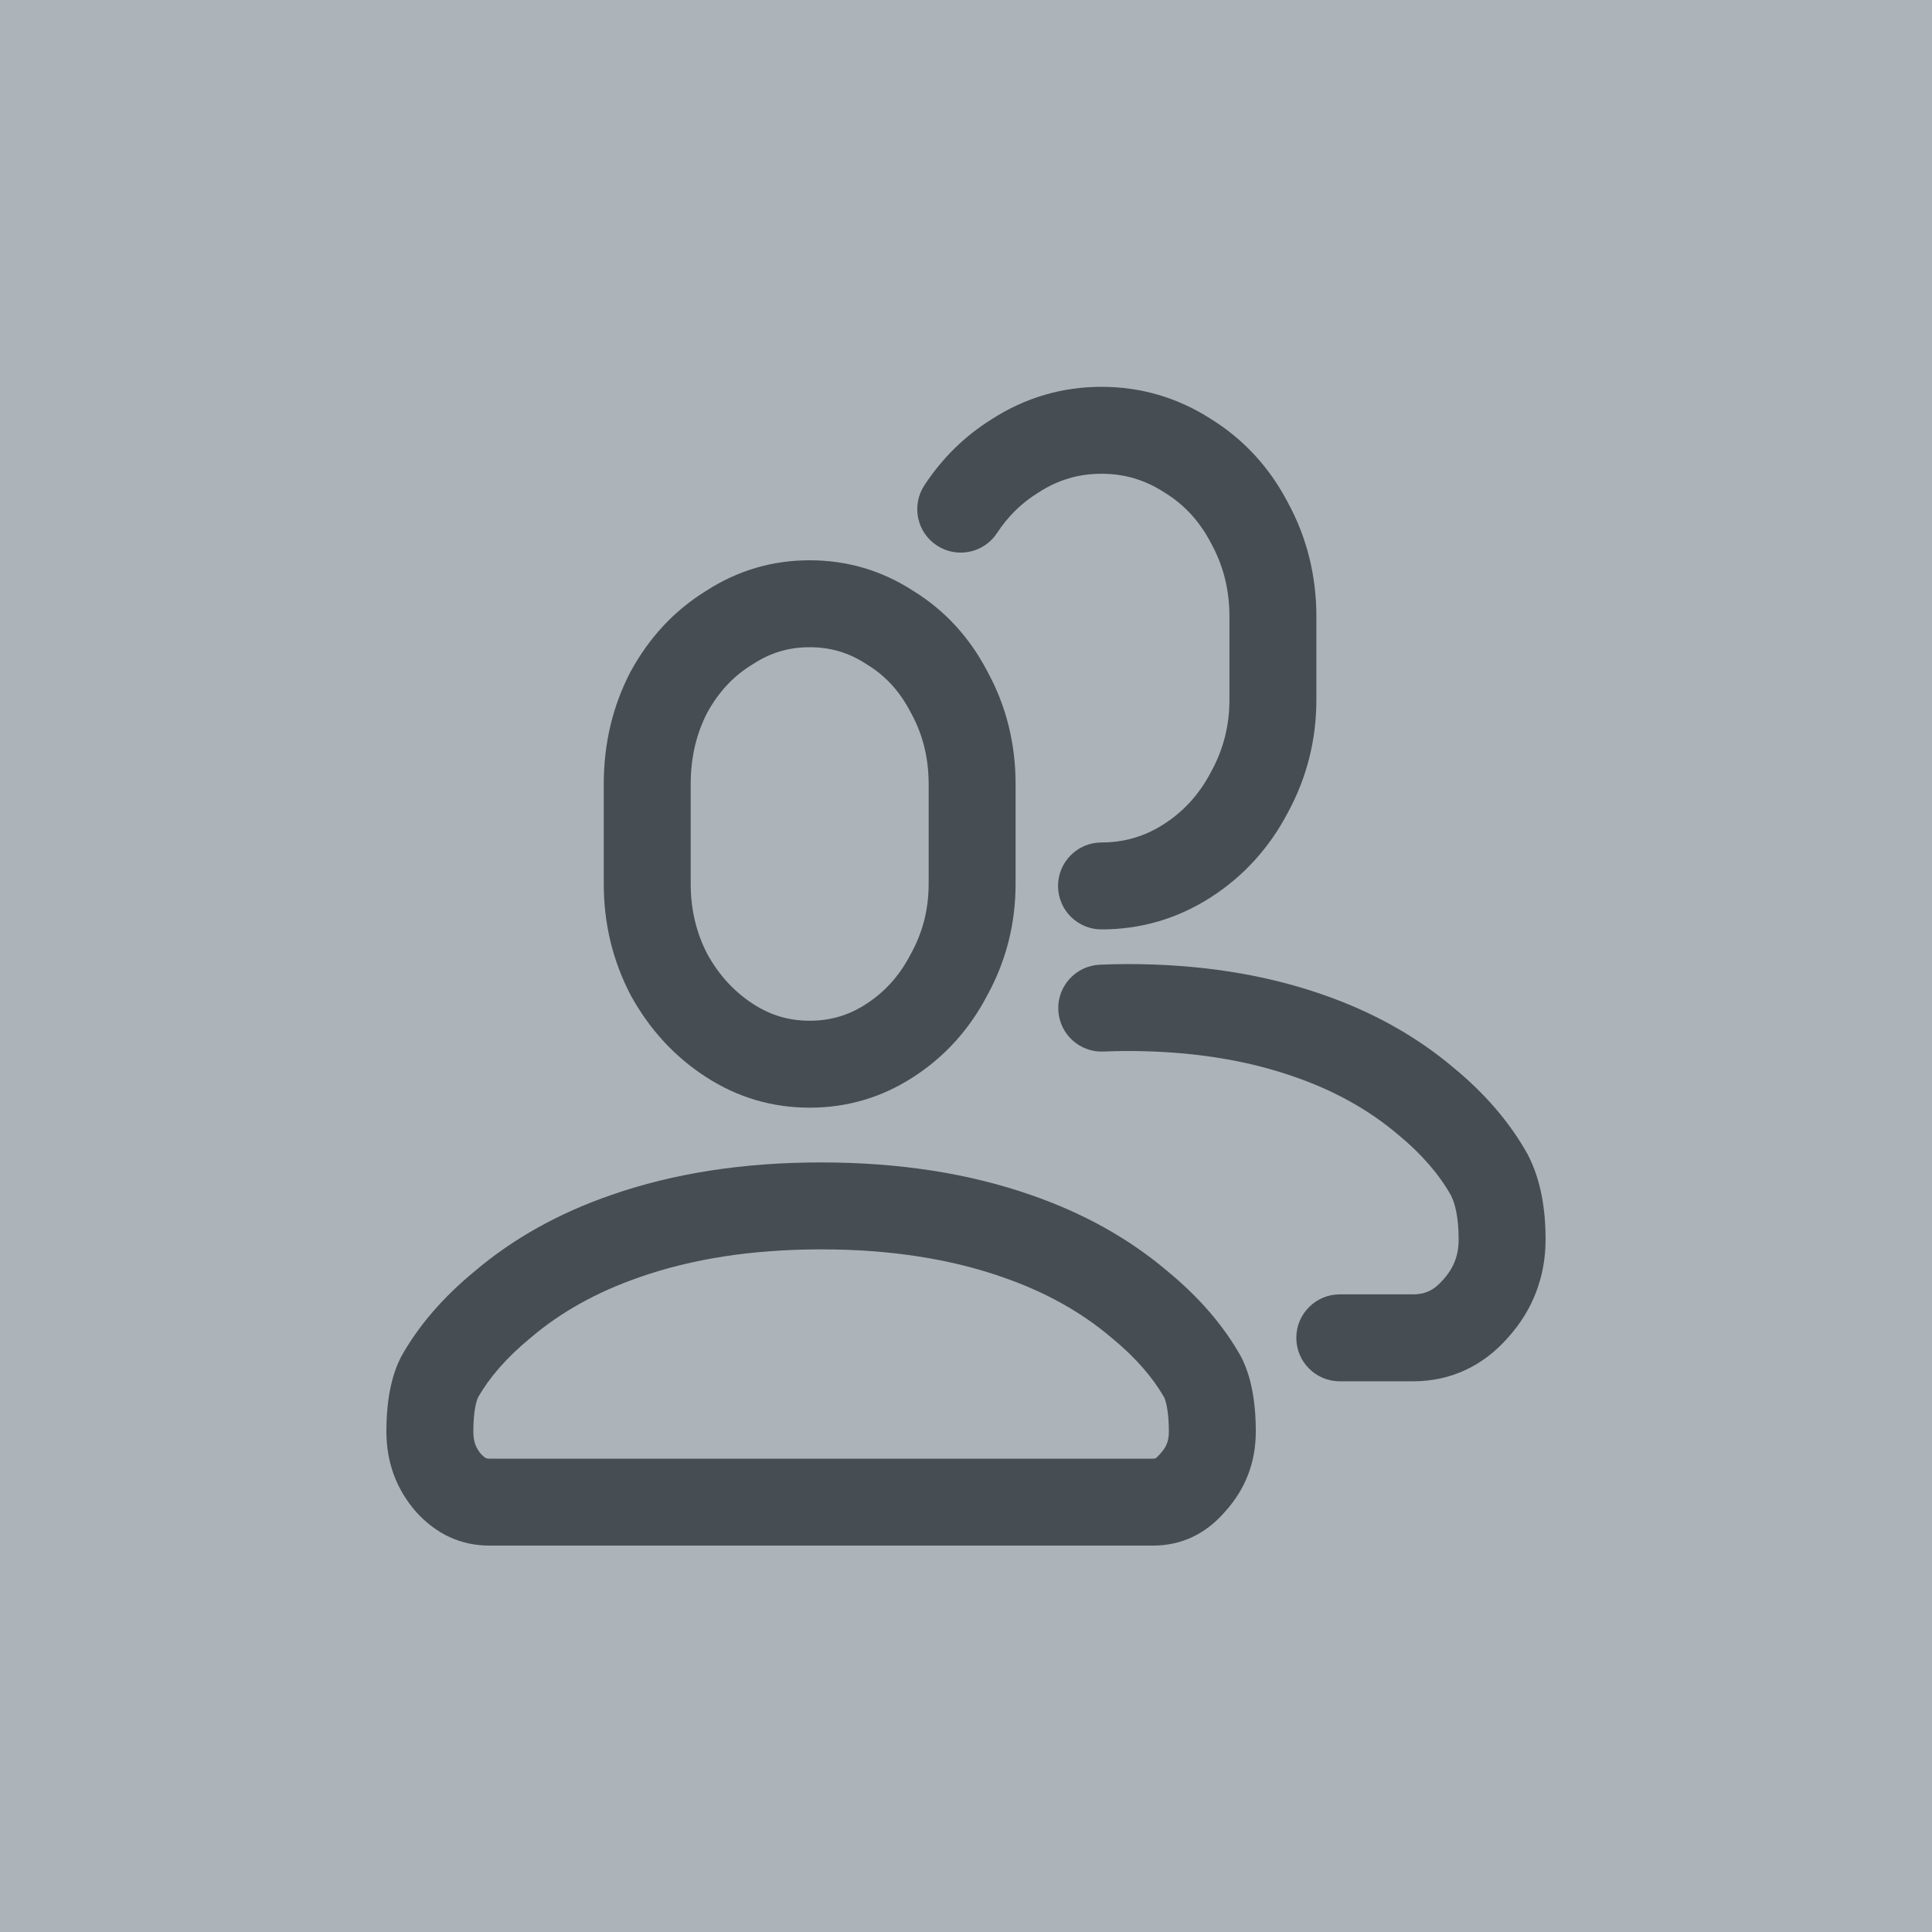 <svg width="100" height="100" viewBox="0 0 100 100" fill="none" xmlns="http://www.w3.org/2000/svg">
<rect width="100" height="100" fill="#ACB4B9"/>
<path fill-rule="evenodd" clip-rule="evenodd" d="M58.356 54.4C57.894 54.4 57.588 54.409 57.119 54.429C55.878 54.481 54.829 53.516 54.777 52.275C54.725 51.033 55.69 49.985 56.931 49.933C57.44 49.911 57.812 49.9 58.356 49.9C62.033 49.9 65.411 50.414 68.463 51.48C71.03 52.368 73.302 53.627 75.247 55.273C76.845 56.591 78.133 58.07 79.056 59.723L79.074 59.755L79.091 59.787C79.75 61.064 79.999 62.567 79.999 64.154C79.999 66.072 79.344 67.797 78.064 69.222C76.784 70.688 75.103 71.496 73.147 71.496H69.347C68.104 71.496 67.097 70.489 67.097 69.246C67.097 68.003 68.104 66.996 69.347 66.996H73.147C73.739 66.996 74.208 66.8 74.68 66.256L74.695 66.239L74.71 66.222C75.245 65.629 75.499 64.976 75.499 64.154C75.499 63.018 75.318 62.304 75.106 61.88C74.498 60.802 73.605 59.75 72.375 58.737L72.349 58.717L72.35 58.716C70.866 57.459 69.089 56.458 66.988 55.731L66.981 55.729L66.981 55.729C64.483 54.856 61.617 54.4 58.356 54.4Z" fill="#464E53"/>
<path fill-rule="evenodd" clip-rule="evenodd" d="M51.348 21.688C53.066 20.583 54.971 20.022 57.014 20.022C59.056 20.022 60.962 20.583 62.679 21.688C64.383 22.745 65.712 24.202 66.658 26.007C67.648 27.826 68.136 29.811 68.136 31.922V36.206C68.136 38.286 67.644 40.25 66.658 42.061C65.713 43.865 64.389 45.334 62.699 46.427C60.977 47.541 59.064 48.106 57.014 48.106C55.771 48.106 54.764 47.099 54.764 45.856C54.764 44.614 55.771 43.606 57.014 43.606C58.196 43.606 59.26 43.292 60.255 42.648C61.278 41.987 62.081 41.105 62.679 39.96L62.689 39.941L62.699 39.922C63.323 38.781 63.636 37.555 63.636 36.206V31.922C63.636 30.524 63.318 29.279 62.699 28.146L62.689 28.127L62.679 28.108C62.086 26.972 61.294 26.122 60.295 25.505L60.275 25.493L60.255 25.48C59.26 24.836 58.196 24.522 57.014 24.522C55.832 24.522 54.768 24.836 53.772 25.48L53.752 25.493L53.732 25.505C52.888 26.026 52.182 26.712 51.608 27.588C50.926 28.627 49.531 28.916 48.492 28.235C47.453 27.553 47.164 26.158 47.846 25.119C48.767 23.715 49.937 22.564 51.348 21.688Z" fill="#464E53"/>
<path fill-rule="evenodd" clip-rule="evenodd" d="M51.884 66.103L51.884 66.103C49.218 65.171 46.109 64.667 42.5 64.667C38.891 64.667 35.782 65.171 33.116 66.103L33.102 66.108L33.102 66.108C30.864 66.881 29.012 67.932 27.486 69.226L27.461 69.247L27.436 69.268C26.18 70.301 25.316 71.33 24.742 72.329C24.663 72.507 24.5 73.021 24.5 74.092C24.5 74.616 24.629 74.939 24.894 75.257C25.05 75.423 25.142 75.467 25.157 75.474L25.159 75.474C25.17 75.48 25.213 75.5 25.339 75.5H59.661C59.734 75.5 59.773 75.493 59.786 75.49C59.793 75.489 59.797 75.487 59.798 75.487L59.8 75.486C59.801 75.486 59.816 75.479 59.847 75.455C59.879 75.43 59.935 75.381 60.012 75.293L60.042 75.258L60.072 75.225C60.377 74.888 60.5 74.583 60.5 74.092C60.5 73.021 60.337 72.507 60.258 72.329C59.684 71.33 58.82 70.301 57.565 69.268L57.539 69.247L57.514 69.226C55.988 67.932 54.136 66.881 51.898 66.108L51.884 66.103ZM64.237 70.224C64.746 71.209 65 72.498 65 74.092C65 75.686 64.47 77.07 63.411 78.242C62.394 79.414 61.144 80 59.661 80H25.339C23.856 80 22.585 79.414 21.525 78.242C20.509 77.07 20 75.686 20 74.092C20 72.498 20.254 71.209 20.763 70.224C21.652 68.63 22.924 67.153 24.576 65.793C26.568 64.105 28.919 62.792 31.631 61.855C34.852 60.729 38.475 60.167 42.5 60.167C46.525 60.167 50.148 60.729 53.369 61.855C56.081 62.792 58.432 64.105 60.424 65.793C62.076 67.153 63.347 68.63 64.237 70.224Z" fill="#464E53"/>
<path fill-rule="evenodd" clip-rule="evenodd" d="M36.546 30.584C34.913 31.592 33.611 32.984 32.64 34.761C31.713 36.537 31.25 38.481 31.25 40.594V45.74C31.25 47.804 31.713 49.724 32.64 51.501C33.611 53.277 34.913 54.693 36.546 55.749C38.179 56.805 39.967 57.333 41.908 57.333C43.85 57.333 45.638 56.805 47.271 55.749C48.904 54.693 50.184 53.277 51.11 51.501C52.081 49.724 52.567 47.804 52.567 45.74V40.594C52.567 38.481 52.081 36.537 51.11 34.761C50.184 32.984 48.904 31.592 47.271 30.584C45.638 29.528 43.85 29 41.908 29C39.967 29 38.179 29.528 36.546 30.584ZM36.61 49.38C37.234 50.508 38.023 51.345 38.99 51.971C39.896 52.556 40.835 52.833 41.908 52.833C42.982 52.833 43.921 52.556 44.827 51.971C45.786 51.35 46.542 50.527 47.121 49.419L47.141 49.38L47.162 49.342C47.764 48.241 48.067 47.065 48.067 45.74V40.594C48.067 39.202 47.755 38.004 47.162 36.919L47.141 36.881L47.121 36.843C46.551 35.751 45.819 34.977 44.907 34.413L44.867 34.389L44.827 34.363C43.921 33.777 42.982 33.5 41.908 33.5C40.835 33.5 39.896 33.777 38.99 34.363L38.95 34.389L38.91 34.413C37.989 34.982 37.224 35.771 36.61 36.881C36.05 37.969 35.75 39.182 35.75 40.594V45.74C35.75 47.086 36.042 48.278 36.61 49.38Z" fill="#464E53"/>
</svg>
